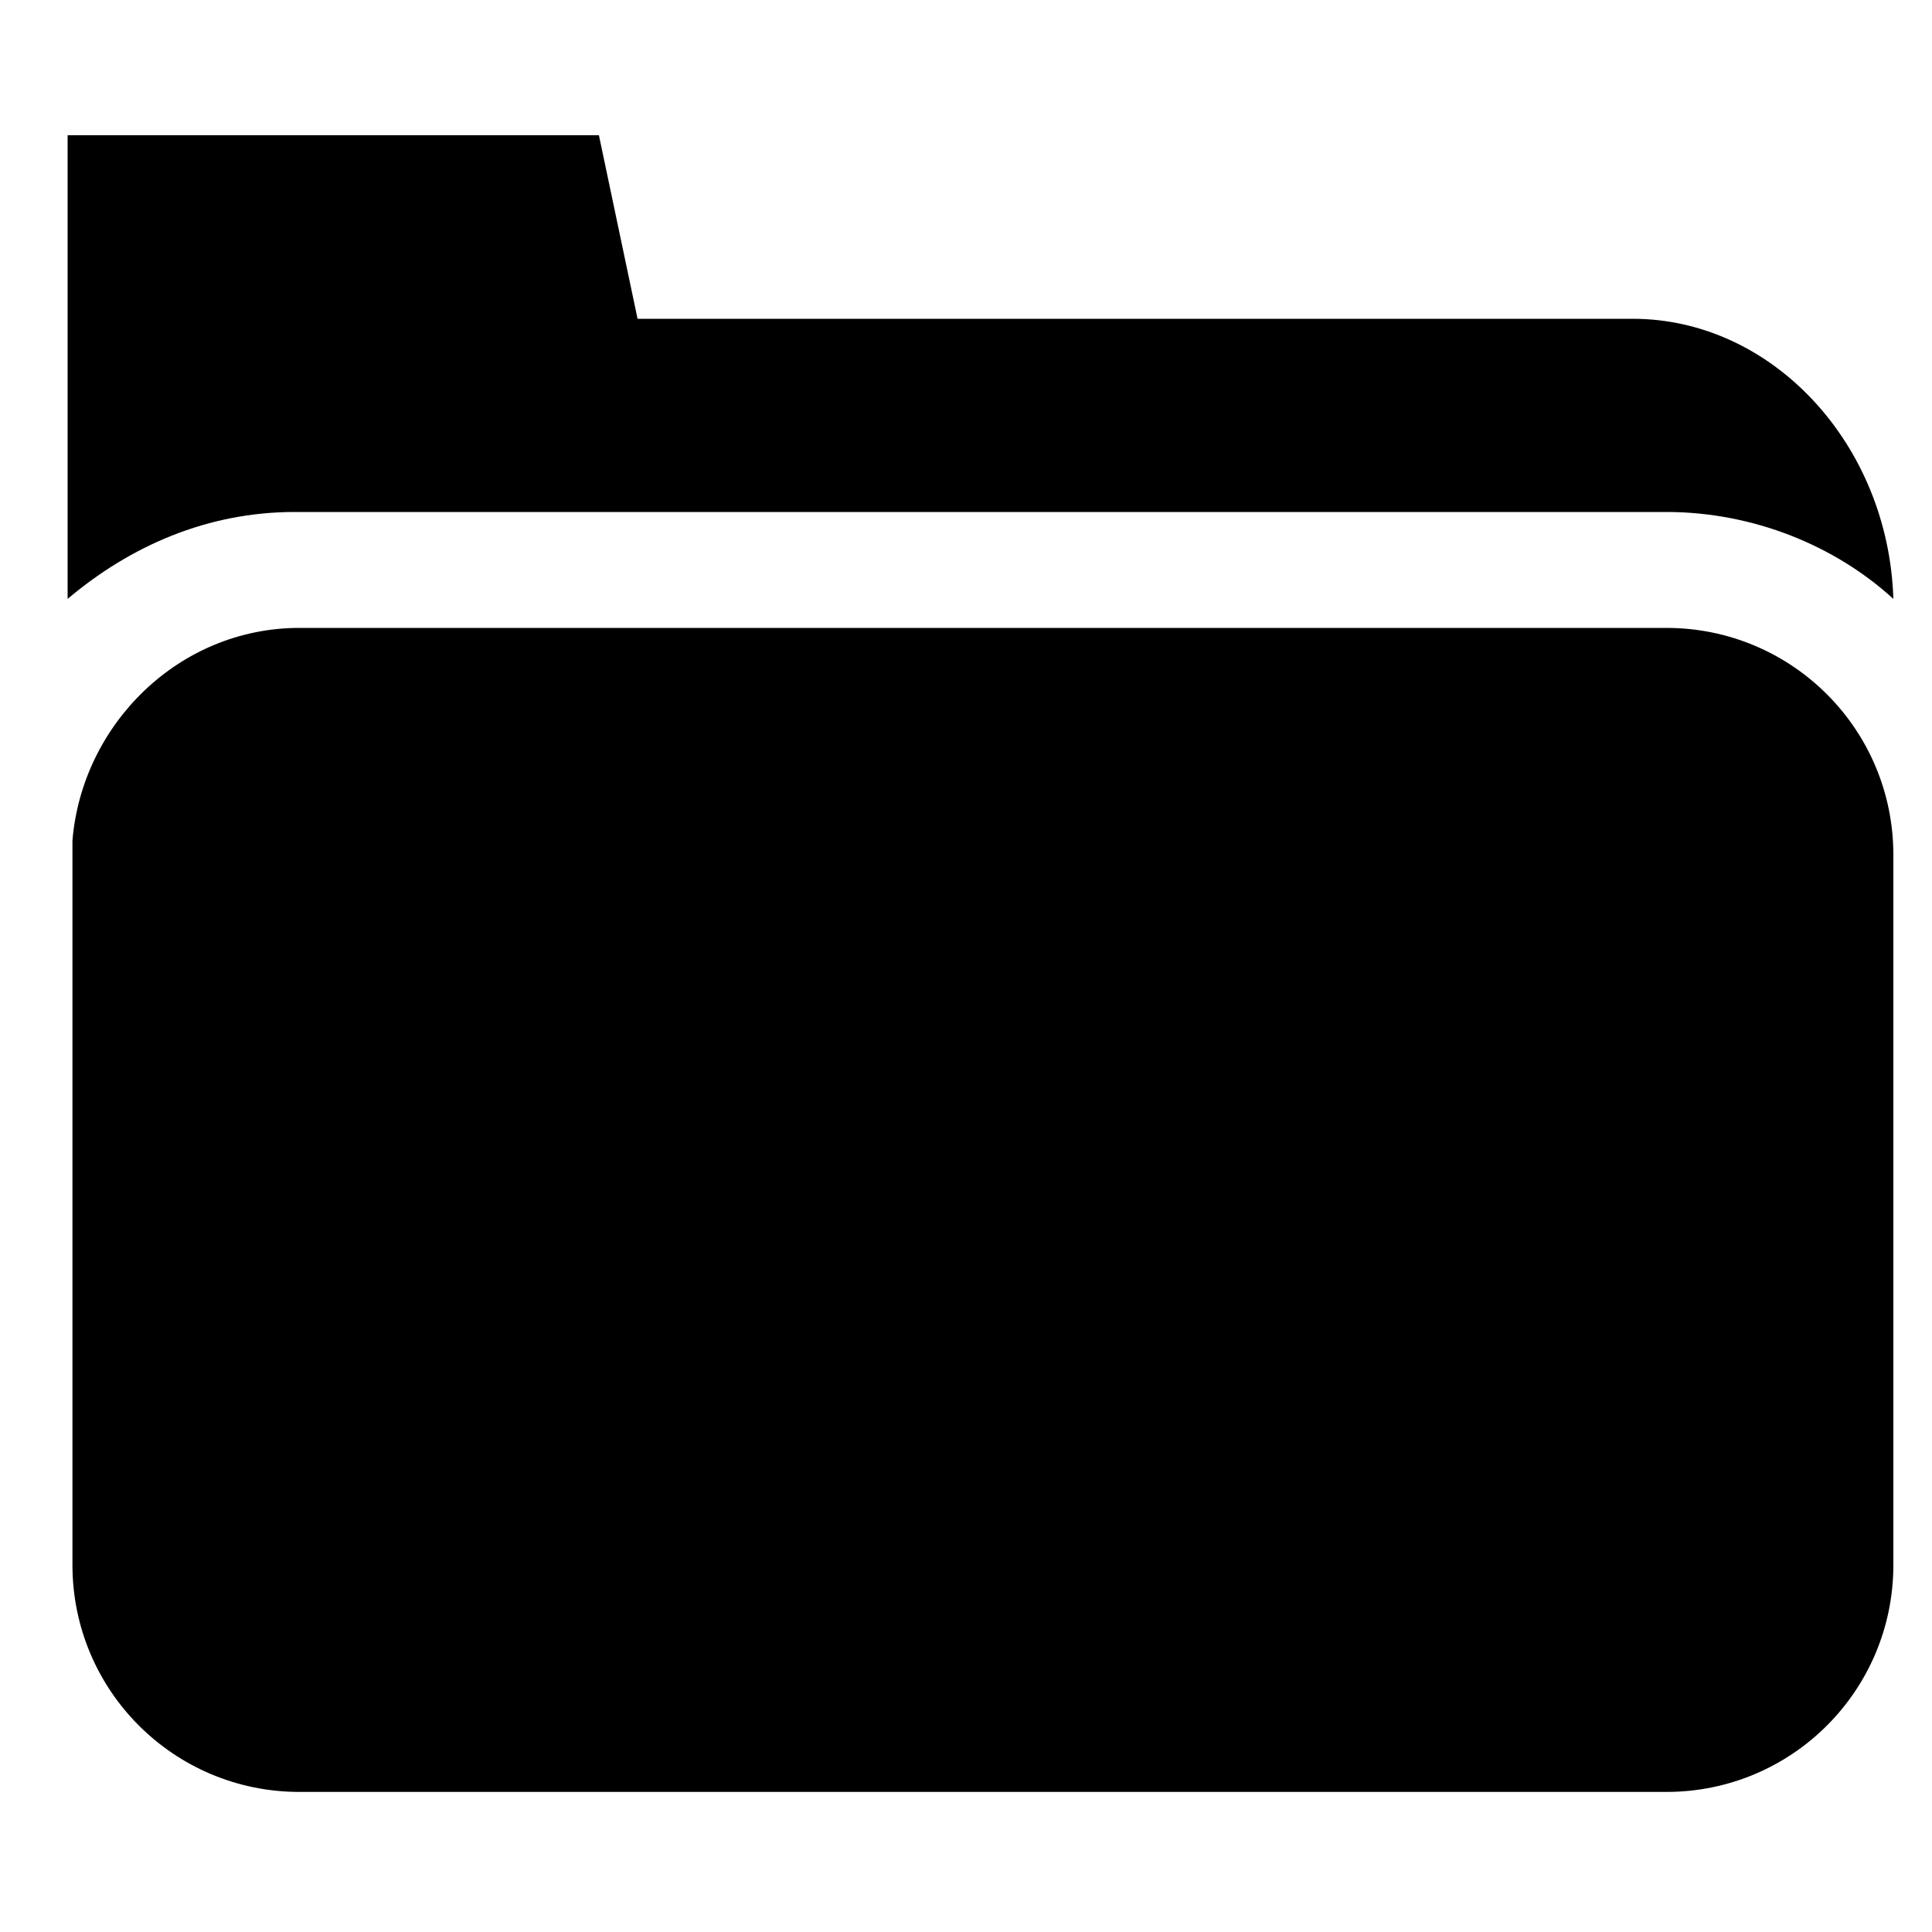 <?xml version="1.0" encoding="utf-8"?>
<!-- Generator: Adobe Illustrator 20.1.0, SVG Export Plug-In . SVG Version: 6.00 Build 0)  -->
<!DOCTYPE svg PUBLIC "-//W3C//DTD SVG 1.1//EN" "http://www.w3.org/Graphics/SVG/1.1/DTD/svg11.dtd">
<svg version="1.1" id="Calque_1" xmlns="http://www.w3.org/2000/svg" xmlns:xlink="http://www.w3.org/1999/xlink" x="0px" y="0px"
	 width="40px" height="40px" viewBox="0 0 40 40" enable-background="new 0 0 40 40" xml:space="preserve">
<g>
	<path d="M34.5,13H6.2c-2.5,0-4.5,2-4.7,4.4v6h0v9c0,2.6,2.1,4.7,4.7,4.7h28.3c2.6,0,4.7-2.1,4.7-4.7V18.3v-0.6
		C39.2,15.1,37.1,13,34.5,13z"/>
	<path d="M34.5,10.6c1.8,0,3.5,0.7,4.7,1.8c-0.1-3.2-2.5-5.8-5.4-5.8H15.7l0,0h-2.5l-0.8-3.8h-11v9.6c1.3-1.1,2.9-1.8,4.7-1.8H34.5z
		"/>
</g>
</svg>
